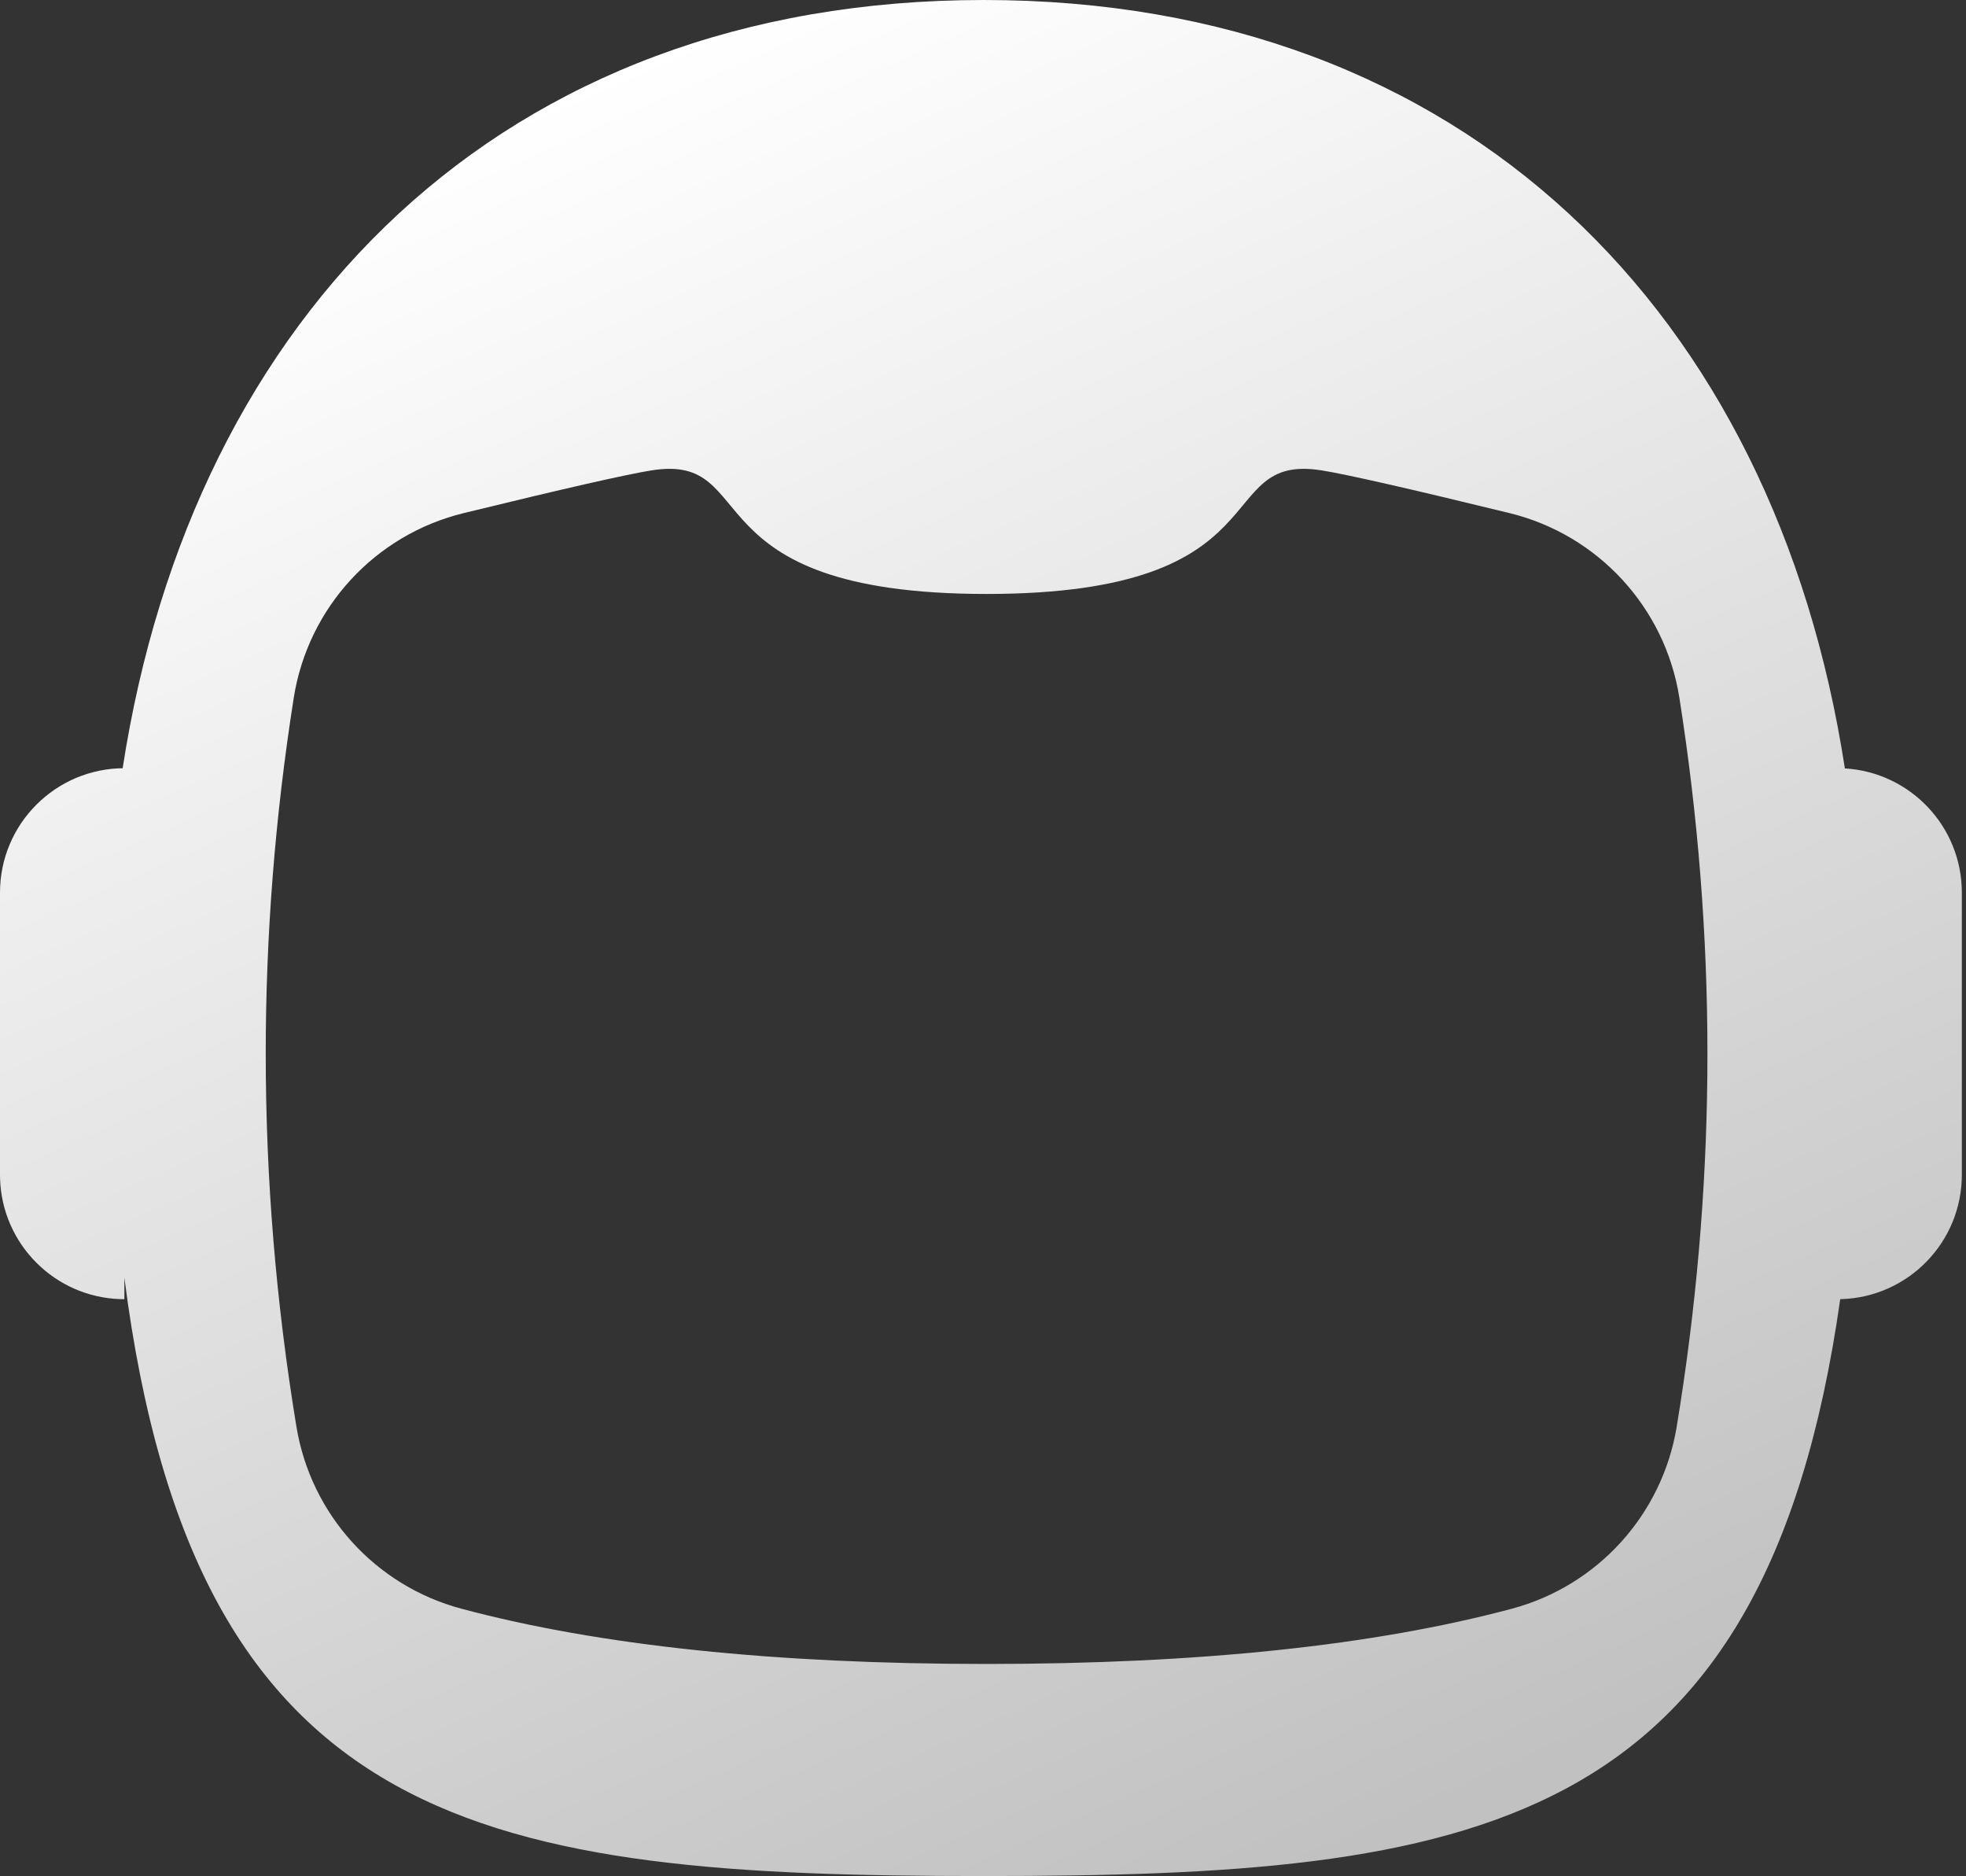 <svg width="87" height="83" viewBox="0 0 87 83" fill="none" xmlns="http://www.w3.org/2000/svg">
<rect x="0" y="0" width="87" height="83" fill="#333333" stroke="none"/>
<path d="M43.533 0C64.863 0 78.54 13.873 81.64 33.997C84.526 34.166 86.816 36.561 86.816 39.491V51.974C86.816 54.957 84.444 57.385 81.483 57.476L81.434 57.478C78.079 81.136 65.16 83 43.533 83C21.619 83 8.646 81.086 5.503 56.523L5.504 57.478L5.333 57.476C2.43 57.387 0.093 55.051 0.003 52.149L0 51.974V39.491C0 36.452 2.464 33.987 5.504 33.987L5.428 33.987C8.531 13.869 22.207 0 43.533 0ZM58.482 20.81C53.541 20.028 56.985 26.278 43.658 26.278C30.332 26.278 33.776 20.028 28.834 20.81C27.756 20.981 24.985 21.61 20.522 22.7C16.595 23.657 13.628 26.881 12.999 30.874C12.172 36.125 11.759 41.376 11.759 46.627C11.759 52.125 12.212 57.623 13.118 63.122C13.759 67.007 16.615 70.157 20.419 71.173C26.519 72.802 34.265 73.617 43.658 73.617C53.048 73.617 60.793 72.803 66.892 71.176C70.697 70.162 73.555 67.013 74.197 63.127L74.352 62.157C75.156 56.98 75.558 51.803 75.558 46.627C75.558 41.376 75.144 36.125 74.317 30.874C73.688 26.881 70.721 23.657 66.794 22.699C62.331 21.61 59.561 20.981 58.482 20.81Z" fill="url(#paint0_linear_57_2734)"/>
<defs>
<linearGradient id="paint0_linear_57_2734" x1="13.058" y1="9.328" x2="47.721" y2="87.205" gradientUnits="userSpaceOnUse">
<stop stop-color="white"/>
<stop offset="1" stop-color="#C1C1C1"/>
</linearGradient>
</defs>
</svg>
